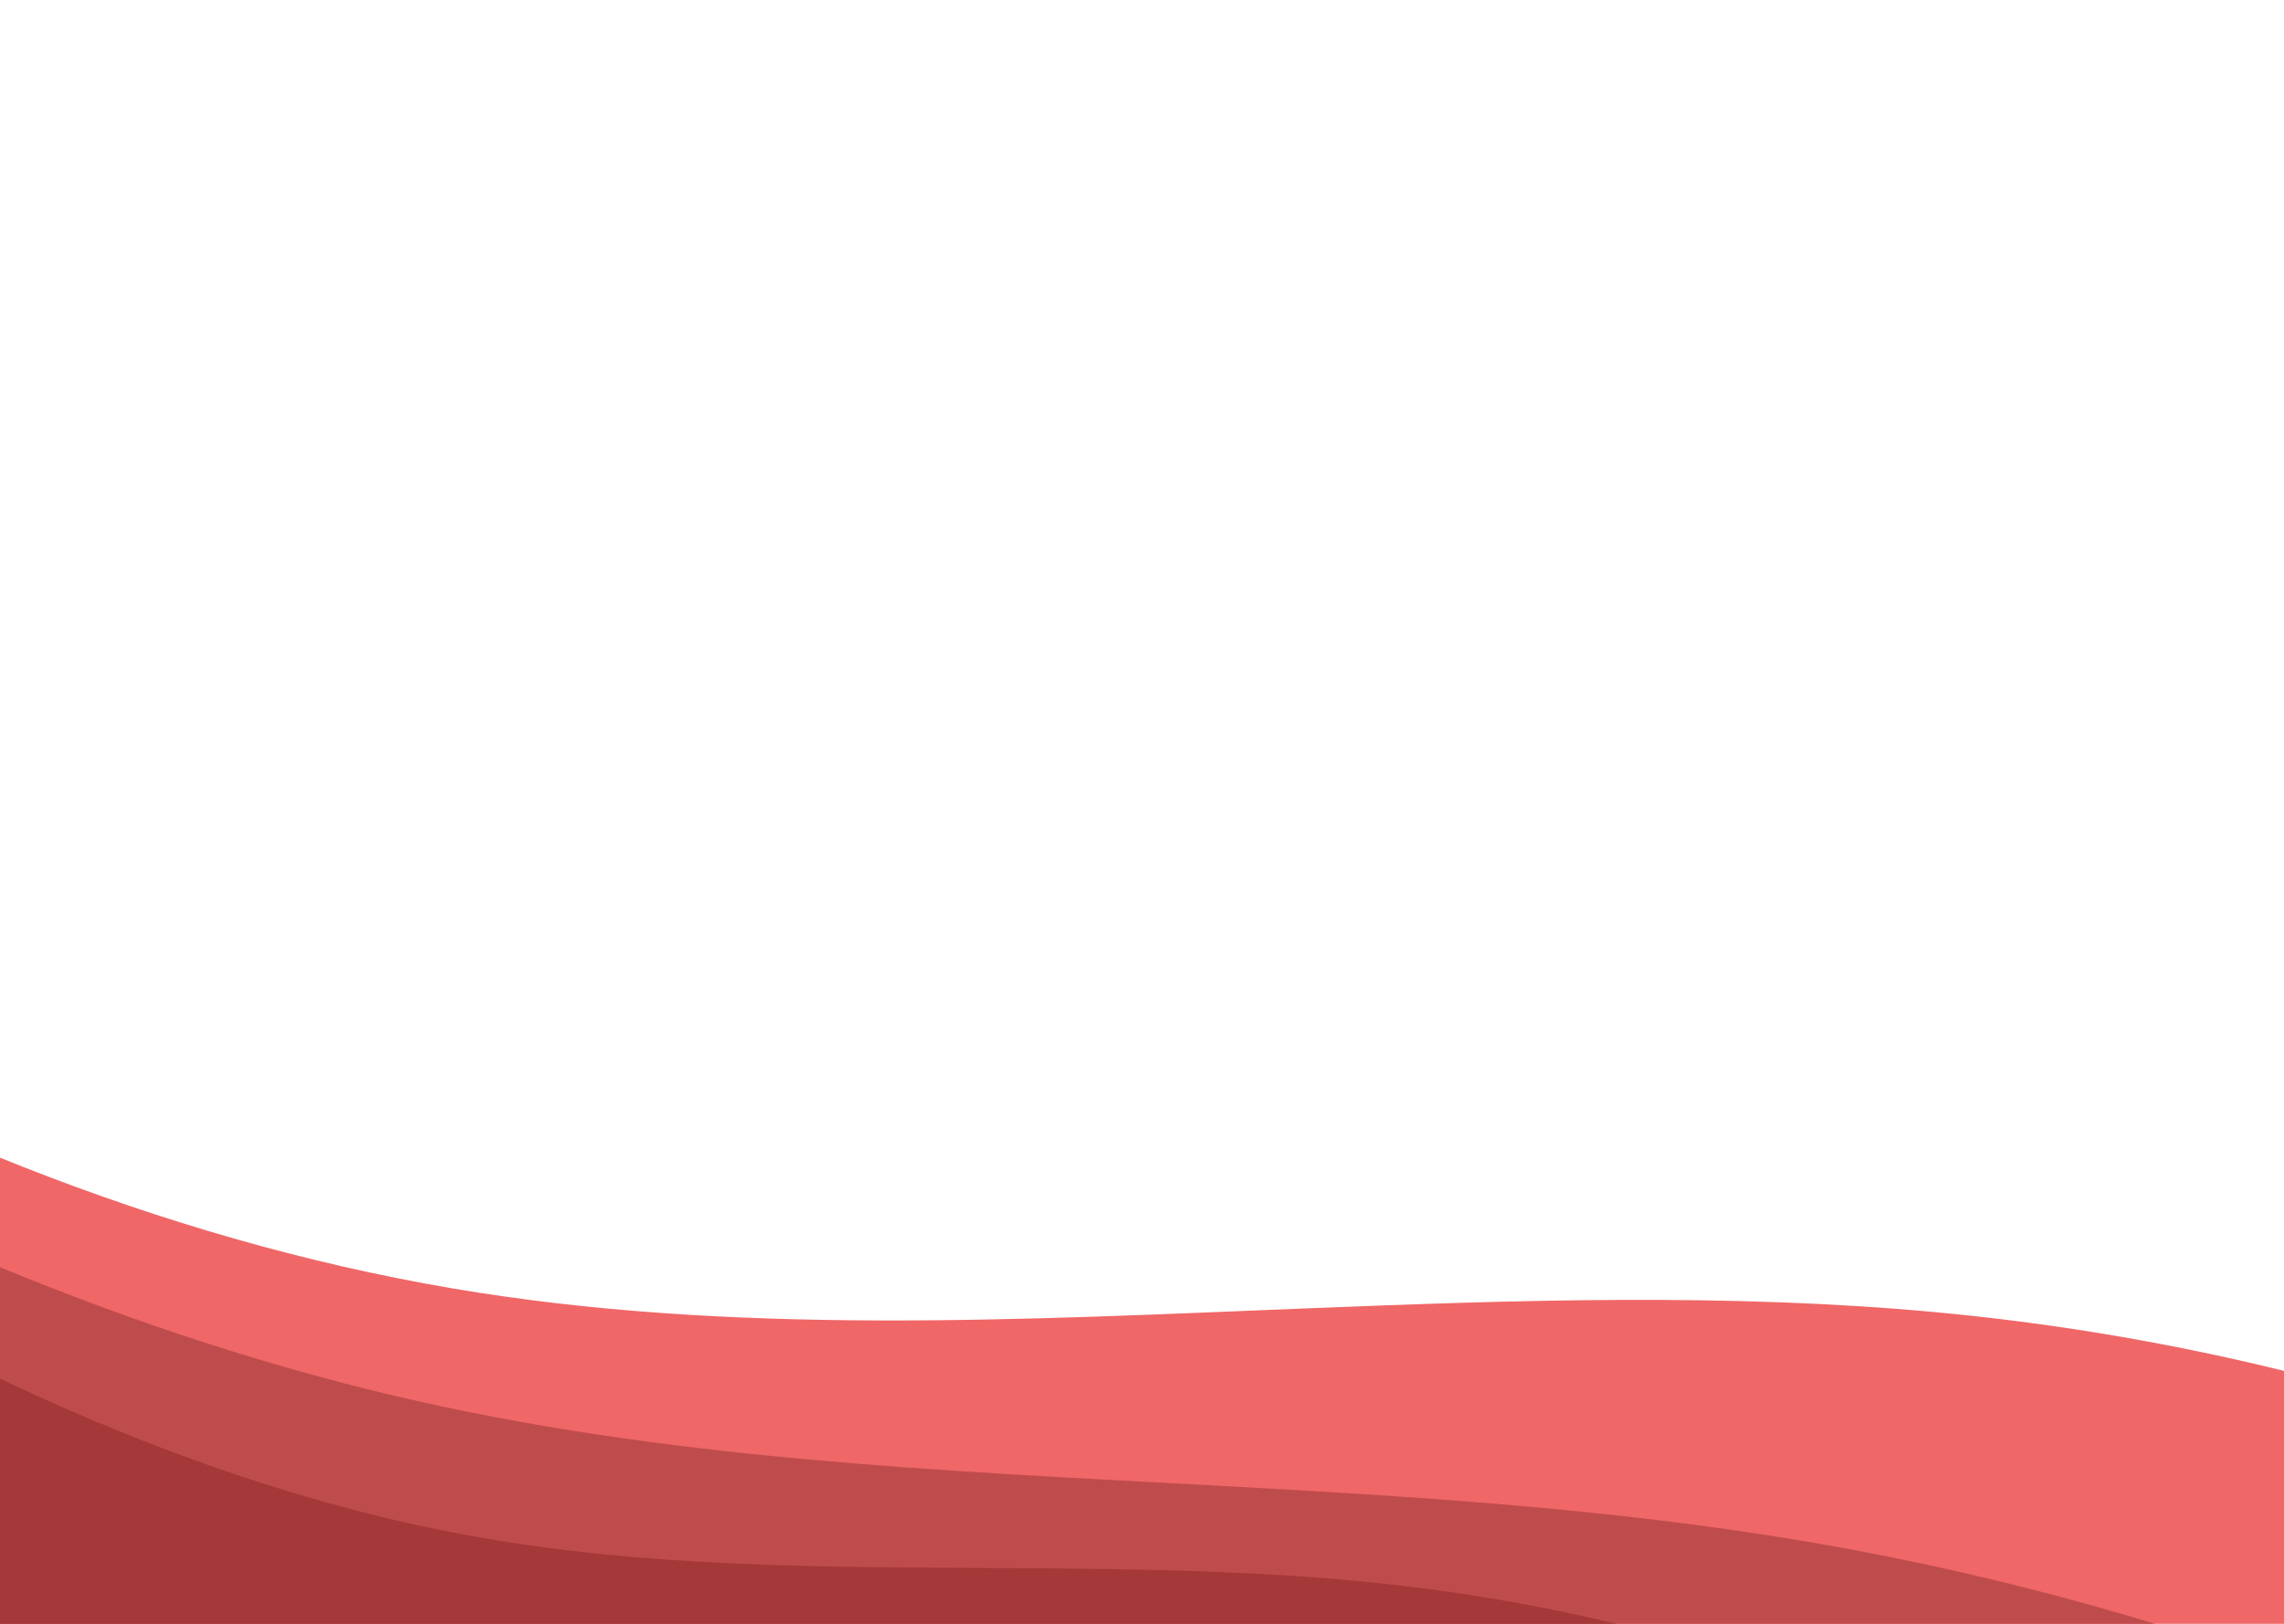 <svg width="1440" height="1024" viewBox="0 0 1440 1024" fill="none" xmlns="http://www.w3.org/2000/svg">
<path d="M-879.48 156.688C-823.809 184.822 -774.245 224.398 -725.174 263.467C-568.252 388.404 -409.61 512.114 -236.764 612.828C-75.704 706.681 98.77 780.69 285.019 812.447C461.011 842.449 644.295 832.246 824.633 825.052C957.024 819.786 1089.81 815.351 1220.56 827.512C1473.09 851.017 1714.92 938.126 1921.7 1078.56C1922.04 1078.79 1922.38 1079.02 1922.73 1079.26L1473.62 1898.56L-1070 504.254L-879.48 156.688Z" fill="#F06767"/>
<path d="M-918.005 226.97C-862.543 255.485 -811.915 293.12 -761.811 330.303C-601.578 449.2 -439.794 567.178 -266.441 666.967C-104.904 759.95 67.721 837.333 247.975 880.026C418.3 920.367 592.158 927.358 763.449 936.669C889.209 943.5 1015.42 951.073 1141.1 972.484C1383.84 1013.84 1621.79 1108.02 1830.88 1244.24C1831.22 1244.47 1831.57 1244.69 1831.91 1244.92L1473.62 1898.56L-1070 504.254L-918.005 226.97Z" fill="#BF4C4C"/>
<path d="M-491.47 573.78C-454.188 590.835 -420.017 614.068 -386.205 637.029C-278.054 710.409 -168.886 783.142 -52.242 843.513C56.459 899.752 172.347 945.349 292.886 967.822C406.785 989.054 522.628 988.163 636.787 988.891C720.603 989.42 804.724 990.429 888.671 1000.57C1050.78 1020.17 1210.38 1074.8 1351.26 1158.07C1351.49 1158.21 1351.72 1158.36 1351.96 1158.49L1121.46 1601.12L-589.27 761.553L-491.484 573.773L-491.47 573.78Z" fill="#A53838"/>
</svg>
